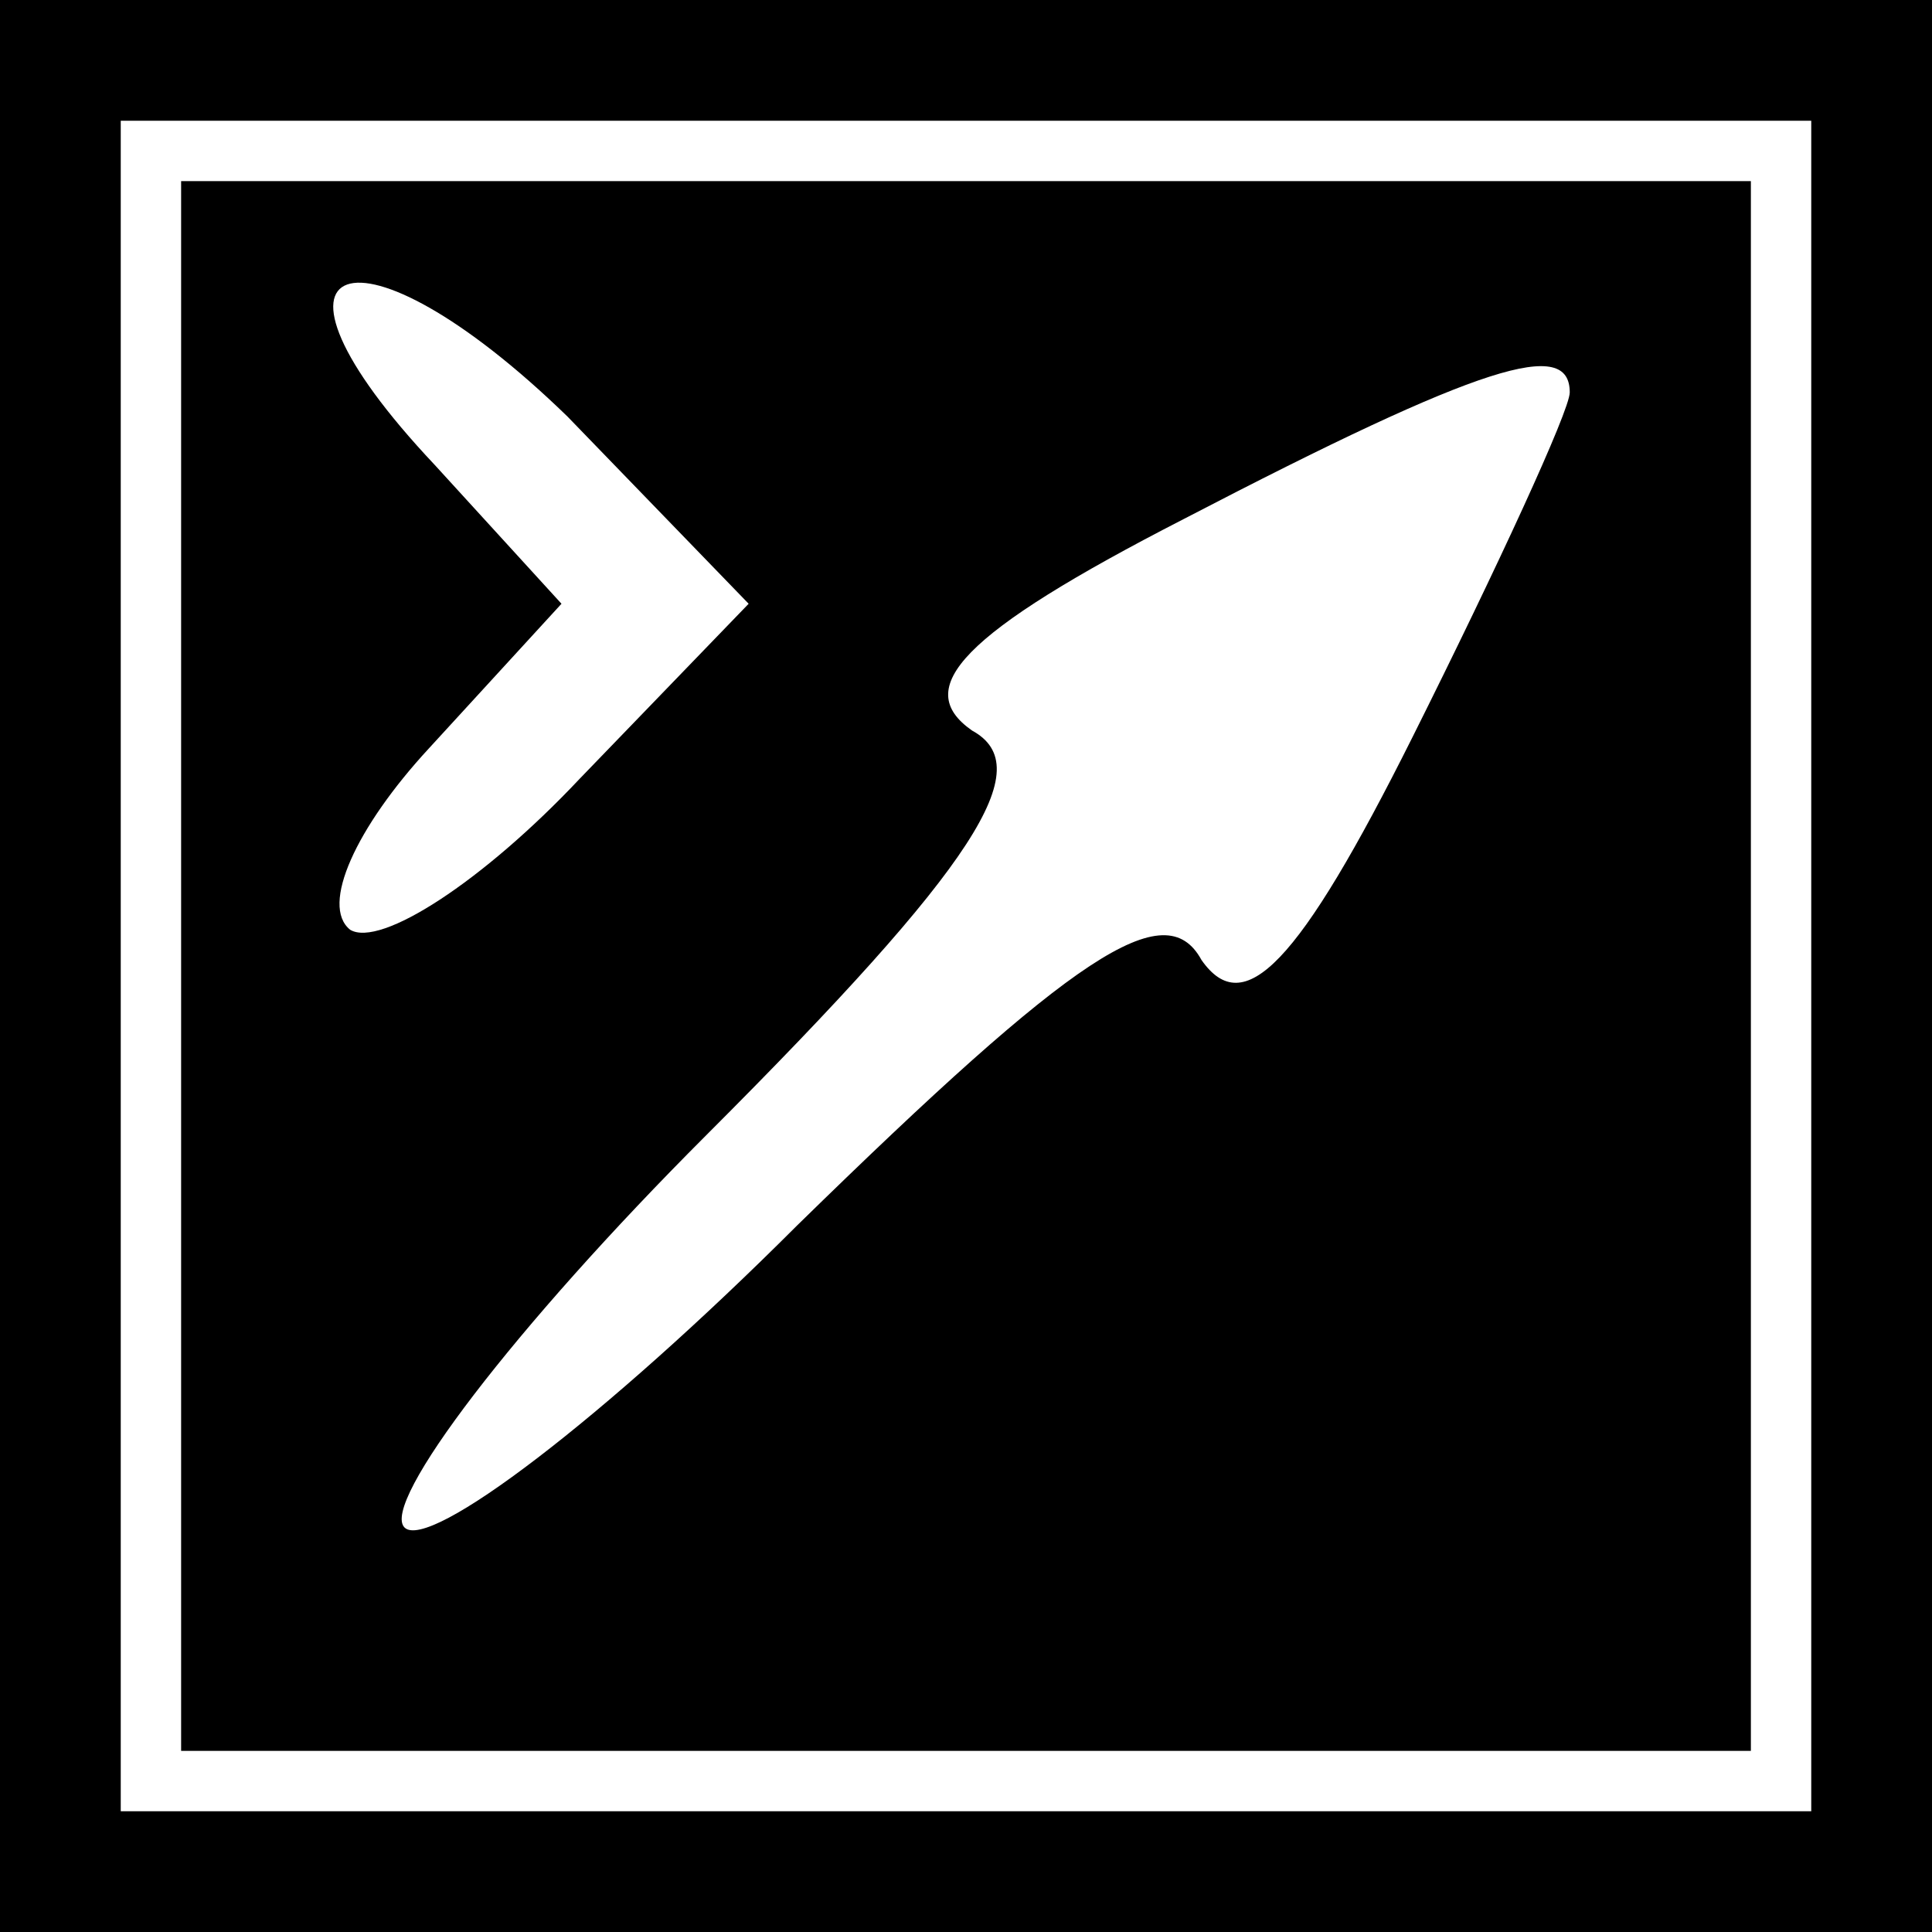 <?xml version="1.0" standalone="no"?>
<!DOCTYPE svg PUBLIC "-//W3C//DTD SVG 20010904//EN"
 "http://www.w3.org/TR/2001/REC-SVG-20010904/DTD/svg10.dtd">
<svg version="1.0" xmlns="http://www.w3.org/2000/svg"
 width="32pt" height="32pt" viewBox="0 0 32 32"
 preserveAspectRatio="xMidYMid meet">
<rect x="0" y="0" width="32" height="32" fill="#808080" stroke="none"/>
<g transform="translate(0,32) scale(0.1,-0.1)"
fill="#000000" stroke="none">
<path fill="#000000" stroke="none" d="M0 160 l0 -160 160 0 160 0 0 160 0
160 -160 0 -160 0 0 -160z"/>
<path fill="#ffffff" stroke="none" d="M300 160 l0 -140 -140 0 -140 0 0 140
0 140 140 0 140 0 0 -140z"/>
<path fill="#000000" stroke="none" d="M30 160 l0 -130 130 0 130 0 0 130 0
130 -130 0 -130 0 0 -130z"/>
<path fill="#ffffff" stroke="none" d="M96 191 c-16 -17 -33 -28 -38 -25 -5 4
1 17 13 30 l22 24 -21 23 c-33 35 -13 42 22 8 l30 -31 -28 -29z"/>
<path fill="#ffffff" stroke="none" d="M260 255 c0 -3 -12 -29 -26 -57 -19
-38 -28 -47 -35 -37 -6 11 -21 1 -67 -44 -32 -32 -61 -54 -65 -50 -4 4 18 33
50 65 45 45 55 61 44 67 -10 7 -2 16 35 35 50 26 64 30 64 21z"/>
</g>
</svg>
